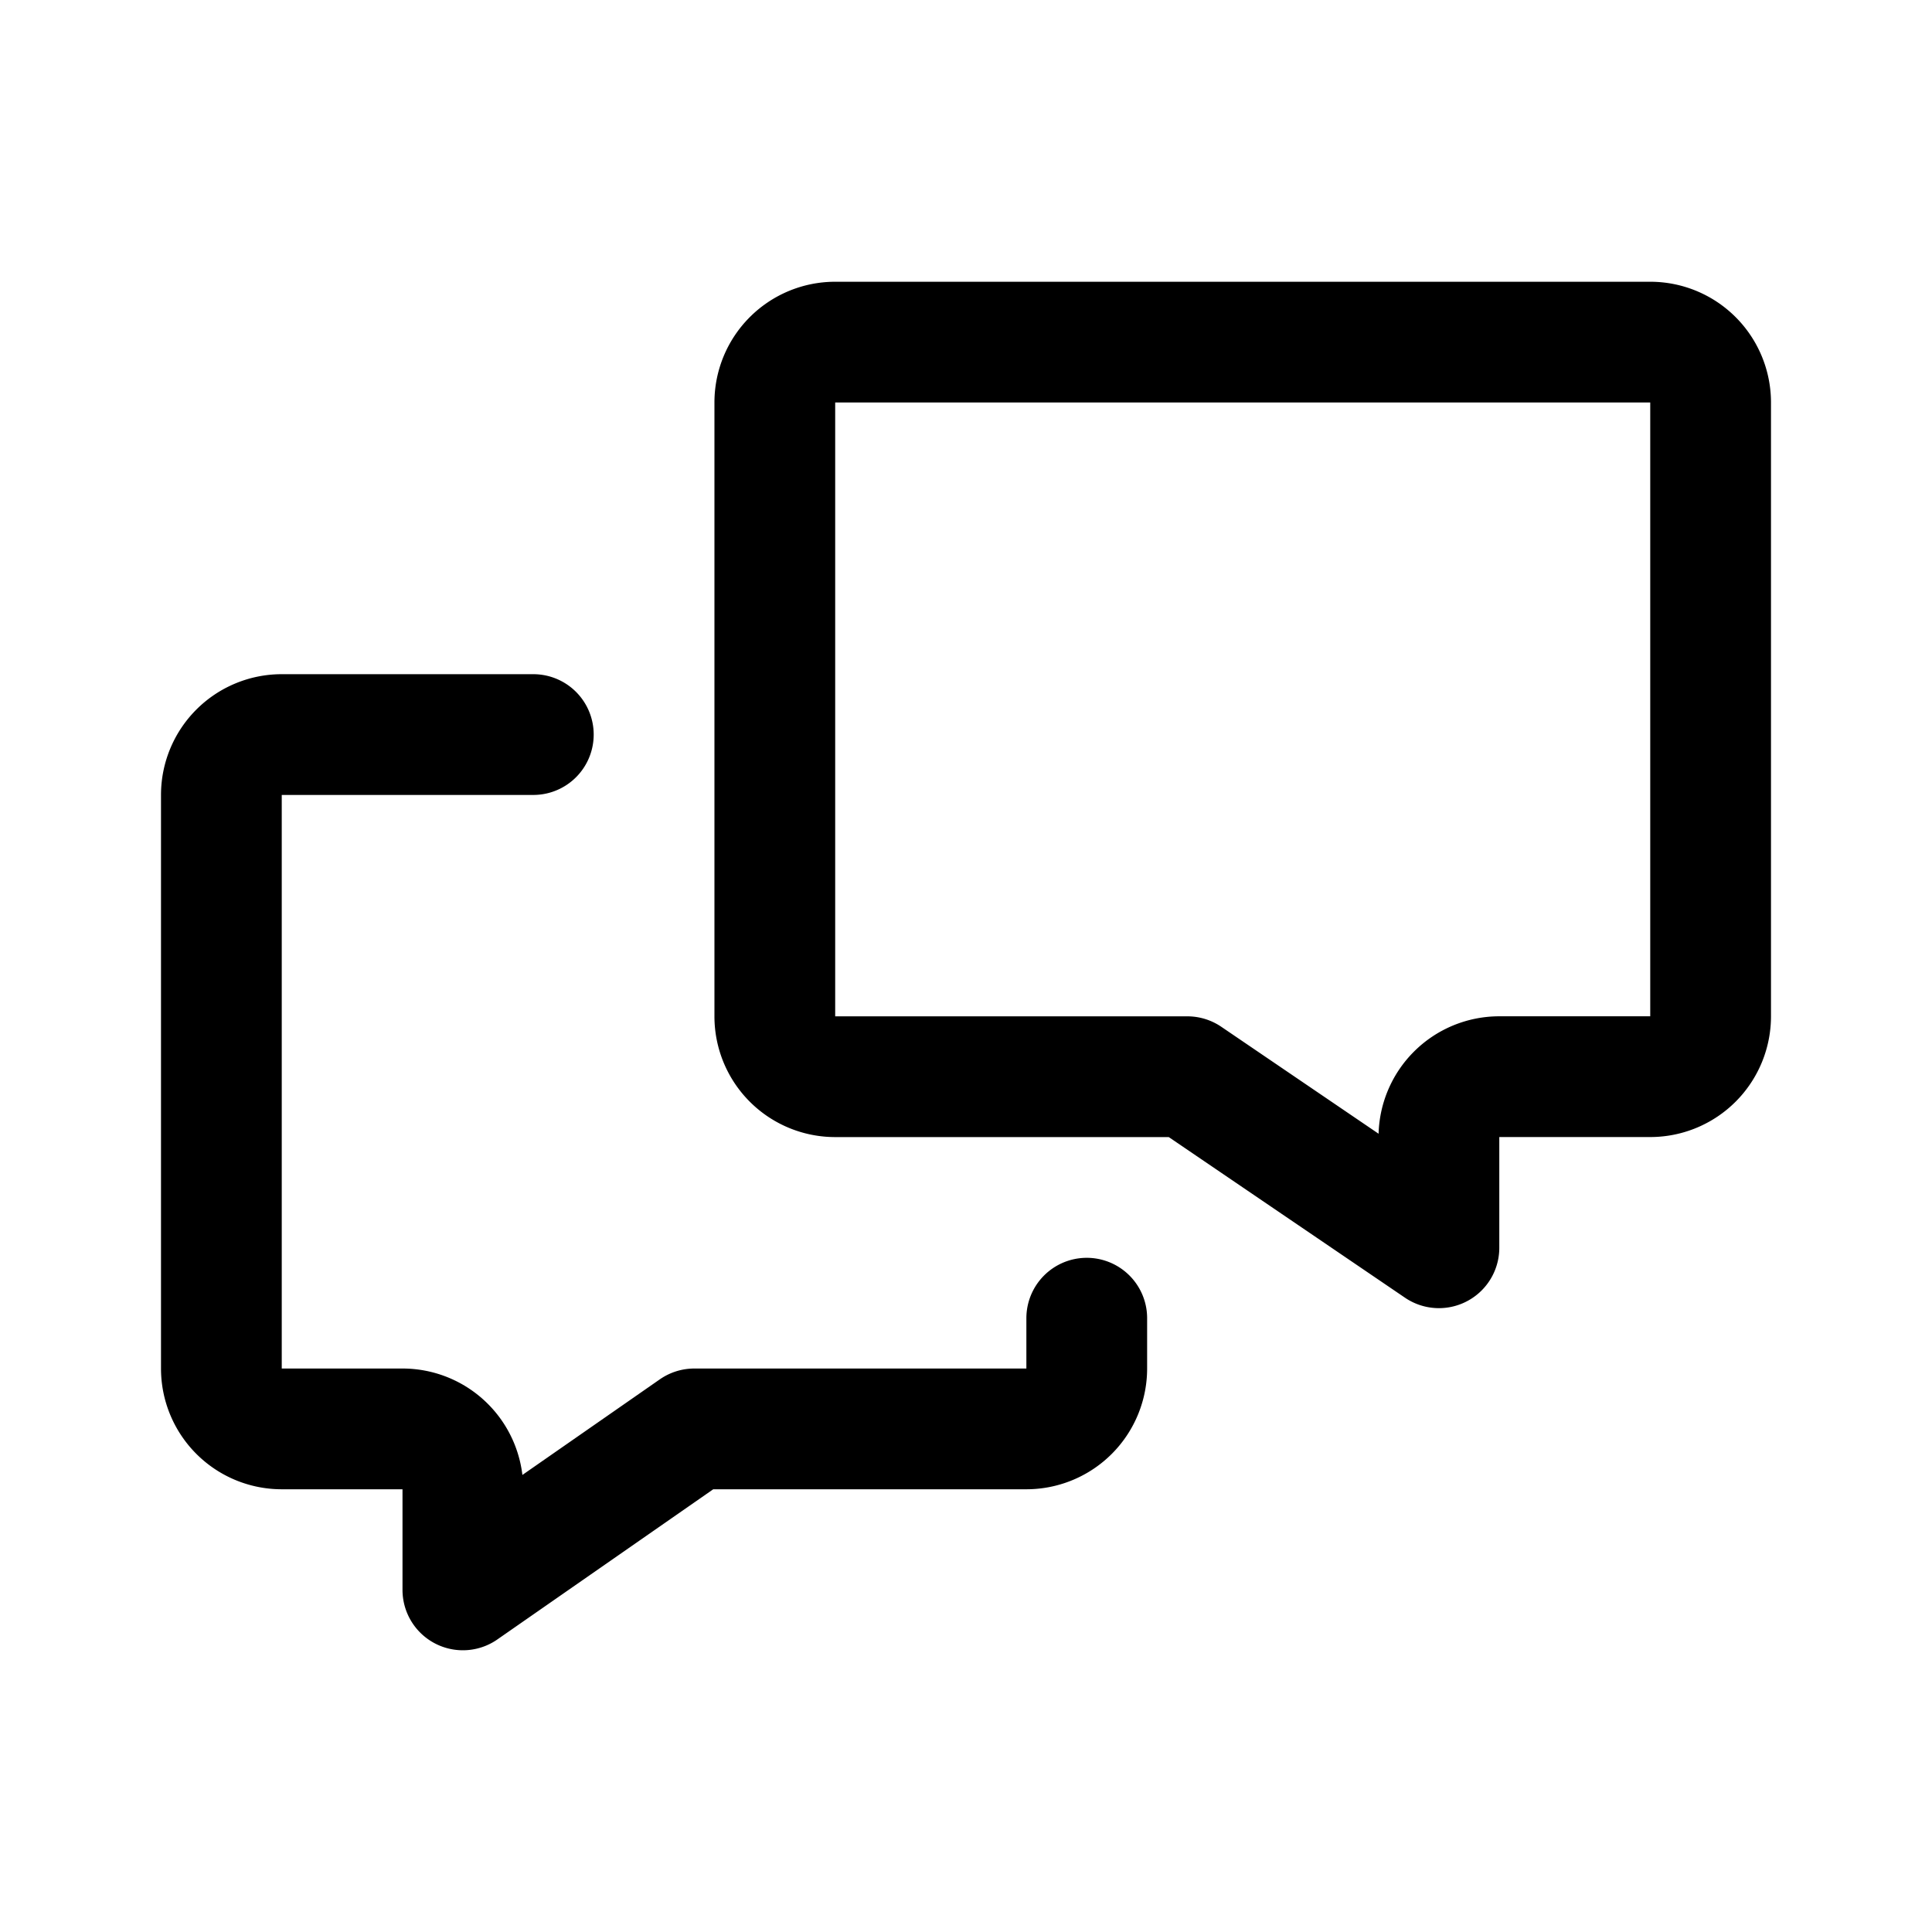 <svg xmlns="http://www.w3.org/2000/svg" width="192" height="192" fill="none"><path stroke="#000" stroke-linecap="round" stroke-linejoin="round" stroke-width="12" d="M53 73H28a6 6 0 0 0-6 6v57.002a6 6 0 0 0 6 6h12a6 6 0 0 1 6 6v9.999l23-15.999h33a6 6 0 0 0 6-6V131m34.998-6.998v-11.004a6 6 0 0 1 6-6h15.001a6 6 0 0 0 6-6V40a6 6 0 0 0-6-6H83a6 6 0 0 0-6 6v61.002a6 6 0 0 0 6 6h34.997z"/></svg>